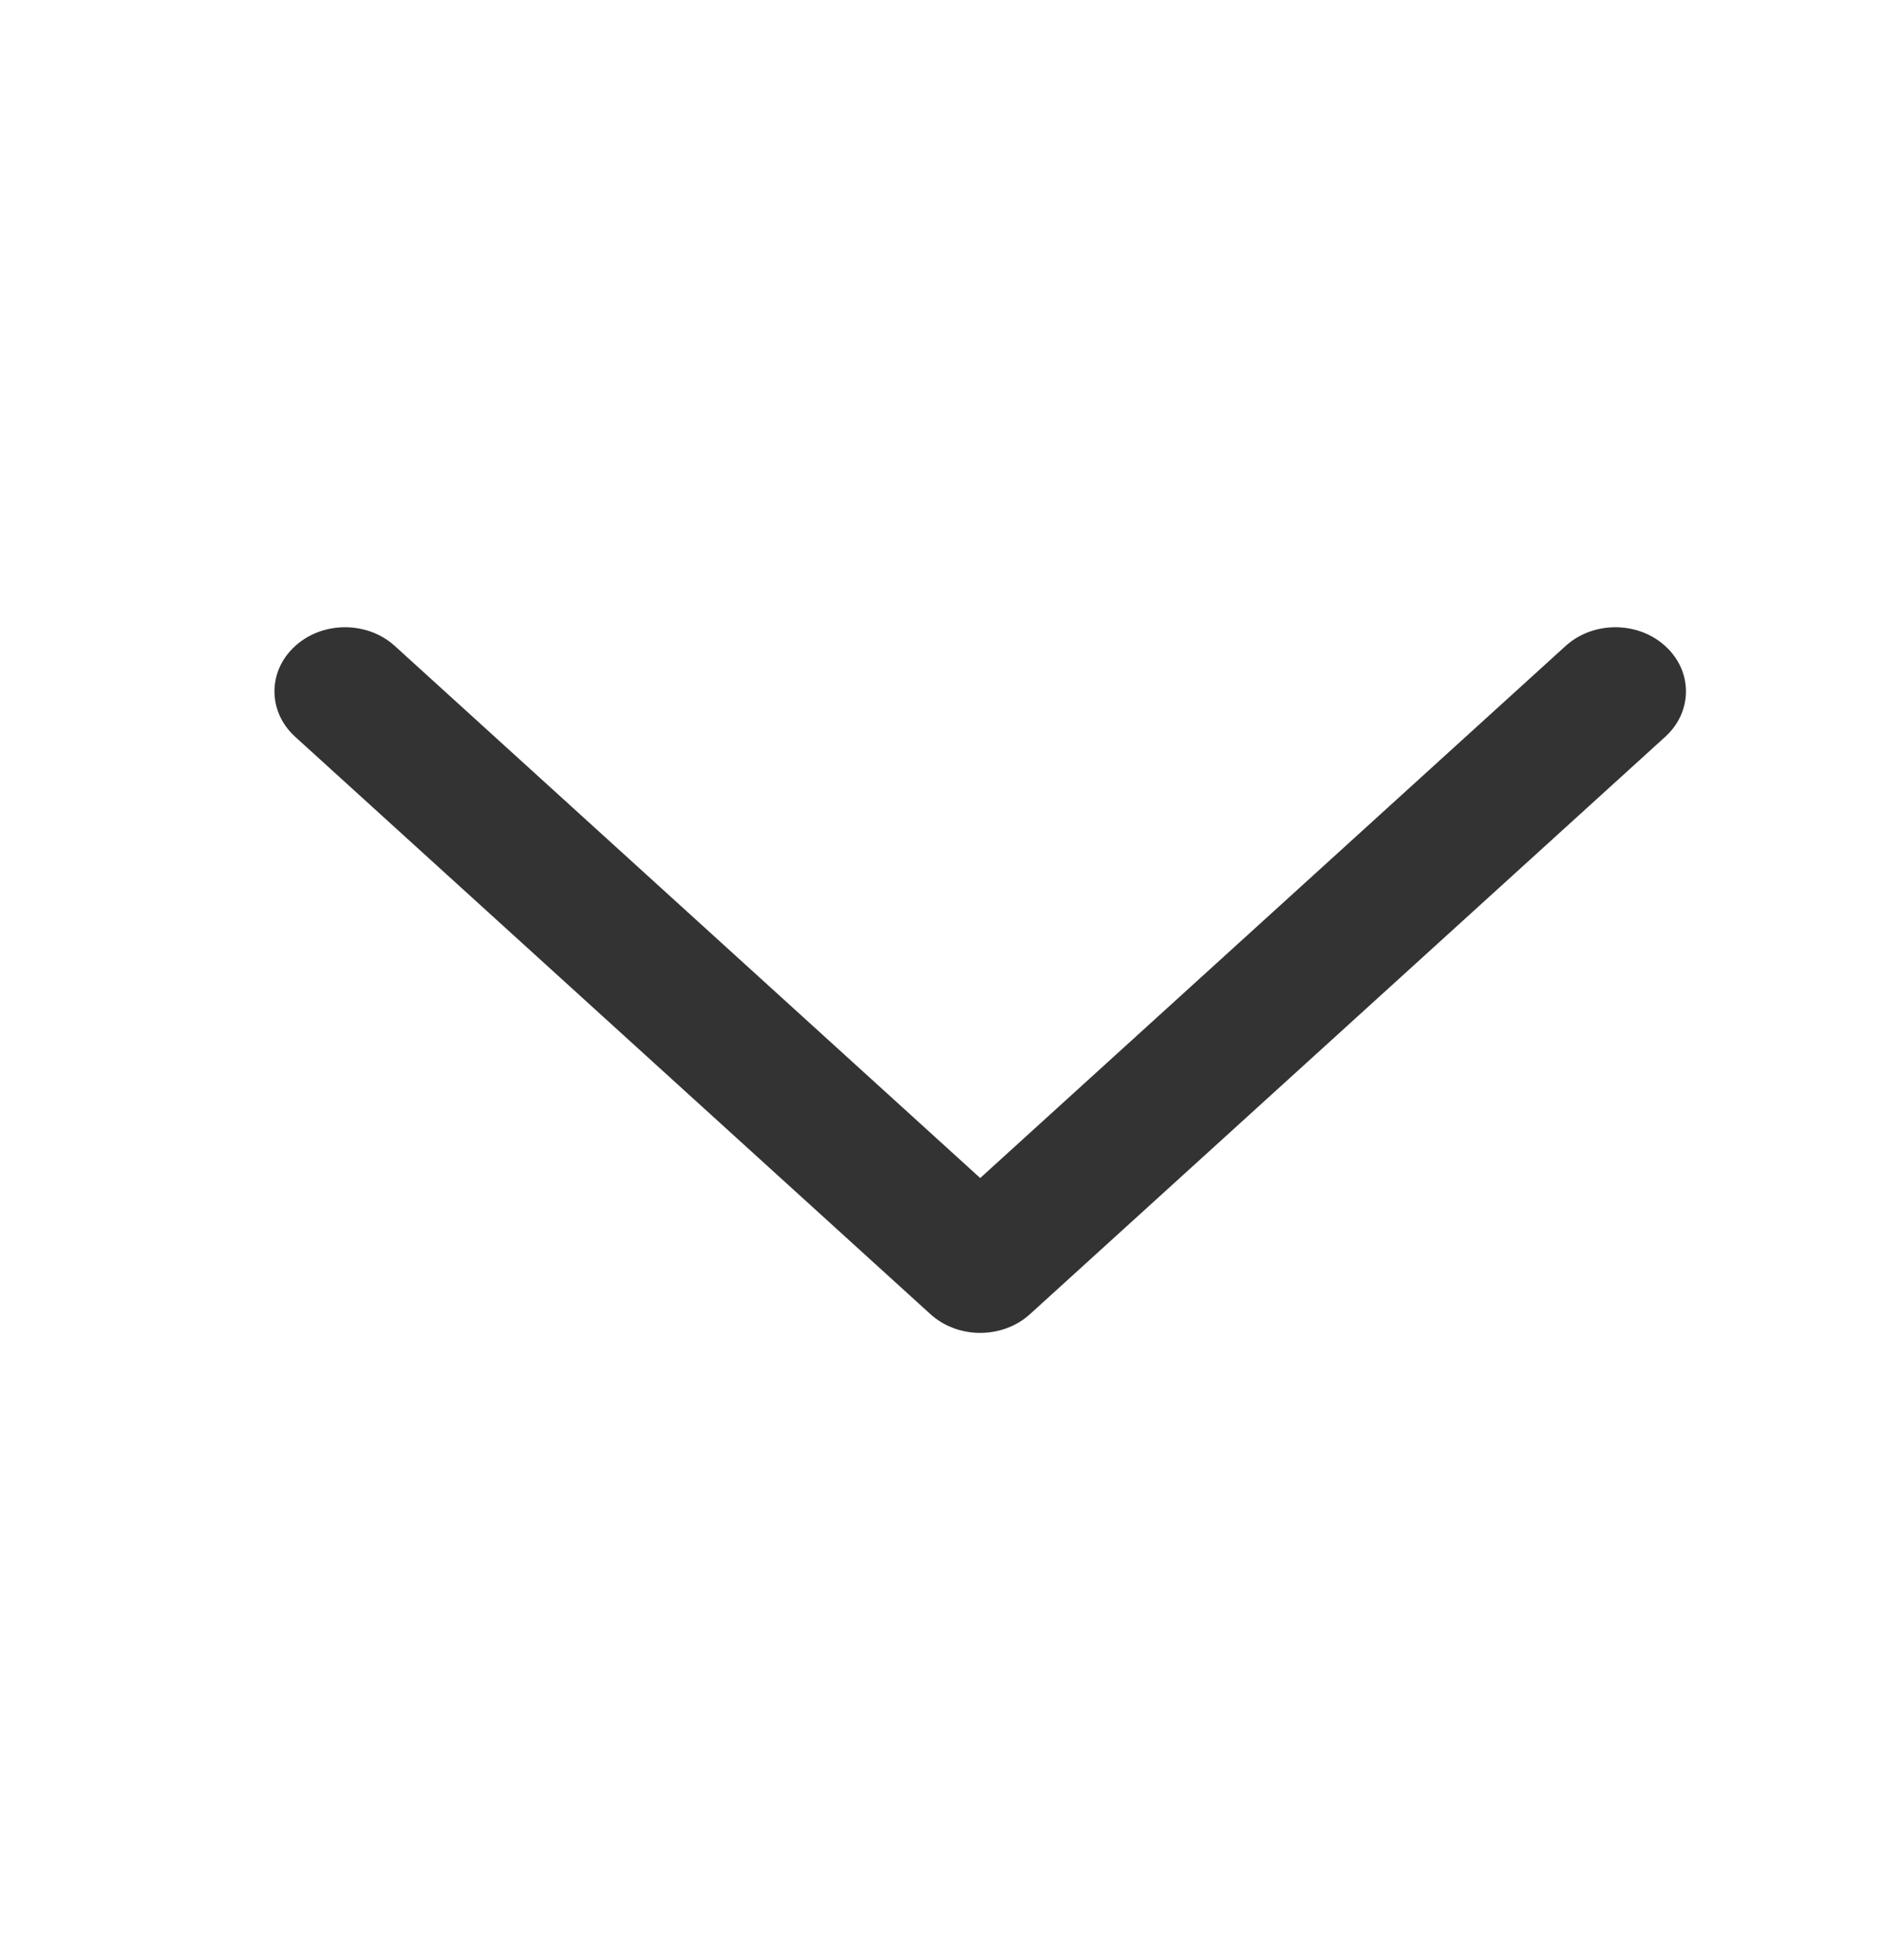 <svg width="24" height="25" viewBox="0 0 24 25" fill="none" xmlns="http://www.w3.org/2000/svg">
<path fill-rule="evenodd" clip-rule="evenodd" d="M3.764 8.24C4.115 7.92 4.685 7.92 5.036 8.24L12.5 15.025L19.964 8.24C20.315 7.92 20.885 7.92 21.236 8.24C21.588 8.559 21.588 9.077 21.236 9.397L13.136 16.76C12.785 17.08 12.215 17.08 11.864 16.76L3.764 9.397C3.412 9.077 3.412 8.559 3.764 8.24Z" fill="#333333"/>
</svg>

